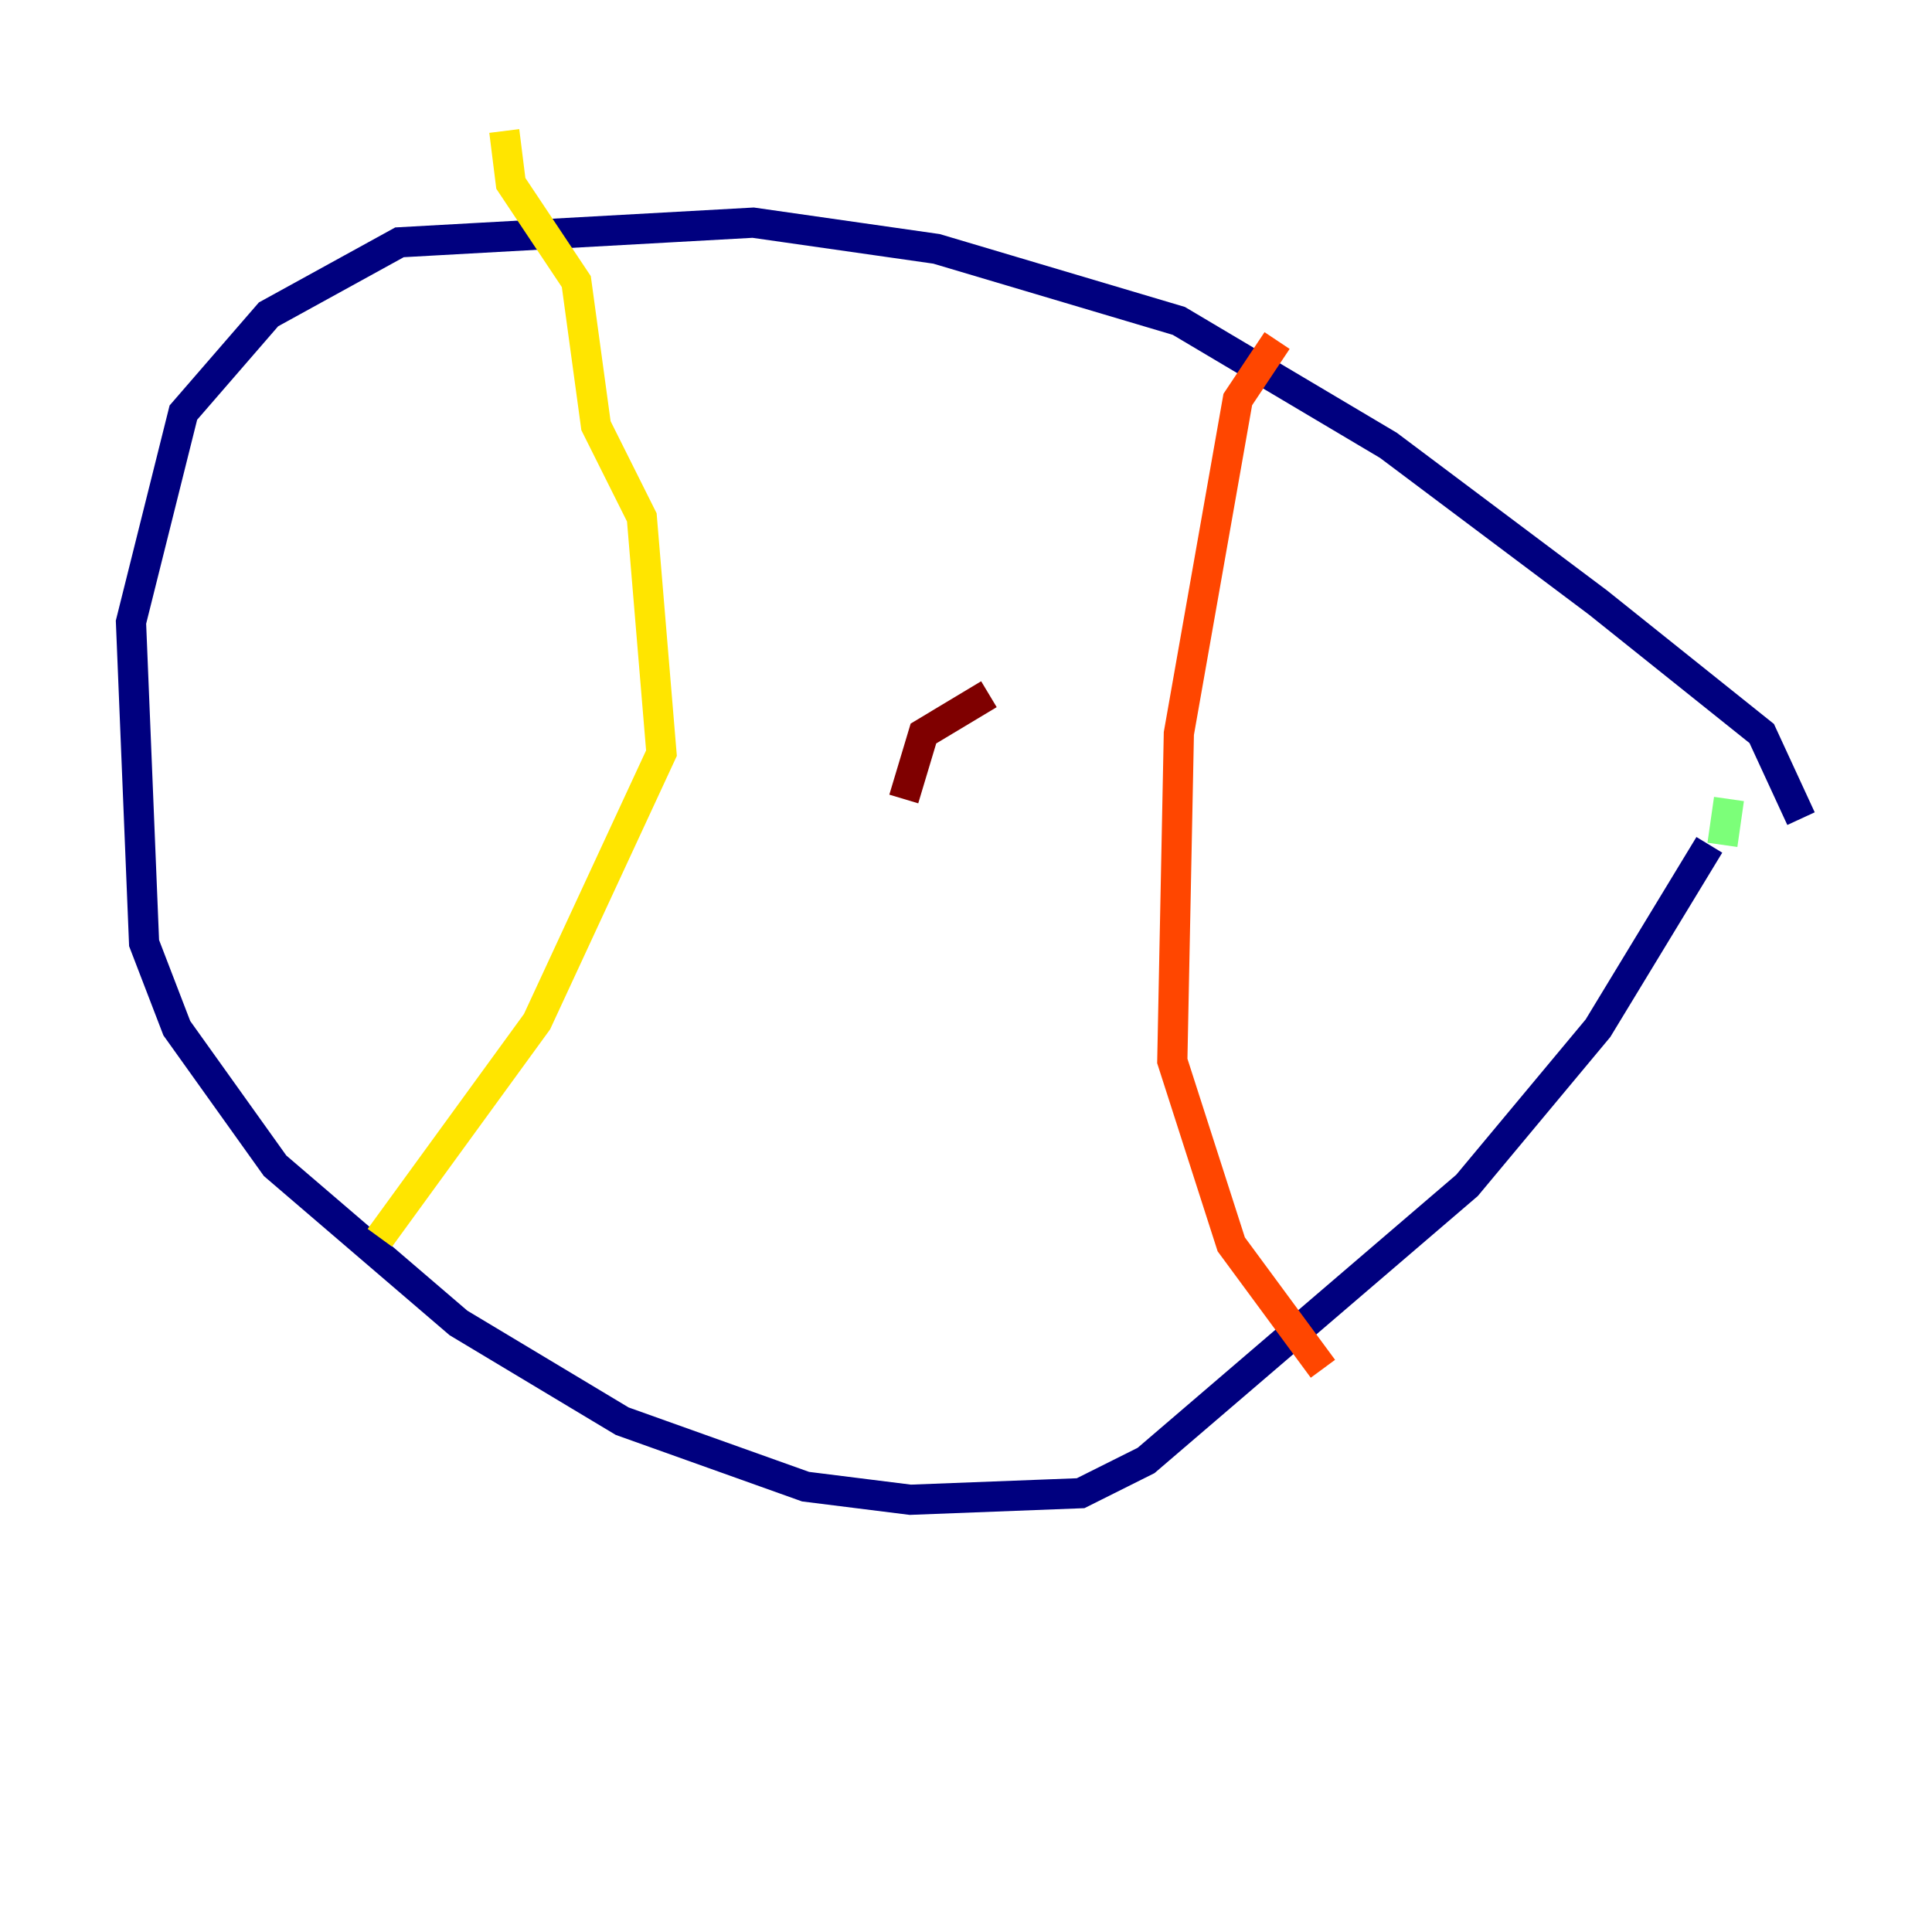 <?xml version="1.0" encoding="utf-8" ?>
<svg baseProfile="tiny" height="128" version="1.2" viewBox="0,0,128,128" width="128" xmlns="http://www.w3.org/2000/svg" xmlns:ev="http://www.w3.org/2001/xml-events" xmlns:xlink="http://www.w3.org/1999/xlink"><defs /><polyline fill="none" points="119.322,54.237 116.719,48.597 105.871,39.919 91.986,29.505 78.102,21.261 62.047,16.488 49.898,14.752 26.468,16.054 17.79,20.827 12.149,27.336 8.678,41.22 9.546,62.481 11.715,68.122 18.224,77.234 30.373,87.647 41.22,94.156 53.37,98.495 60.312,99.363 71.593,98.929 75.932,96.759 97.193,78.536 105.871,68.122 113.248,55.973" stroke="#00007f" stroke-width="2" /><polyline fill="none" points="105.871,51.634 105.871,51.634" stroke="#0028ff" stroke-width="2" /><polyline fill="none" points="115.851,54.237 115.851,54.237" stroke="#00d4ff" stroke-width="2" /><polyline fill="none" points="114.115,55.973 114.549,52.936" stroke="#7cff79" stroke-width="2" /><polyline fill="none" points="33.41,8.678 33.844,12.149 38.183,18.658 39.485,28.203 42.522,34.278 43.824,49.898 35.58,67.688 25.166,82.007" stroke="#ffe500" stroke-width="2" /><polyline fill="none" points="84.61,22.563 82.007,26.468 78.102,48.597 77.668,70.291 81.573,82.441 87.647,90.685" stroke="#ff4600" stroke-width="2" /><polyline fill="none" points="65.519,45.993 61.18,48.597 59.878,52.936" stroke="#7f0000" stroke-width="2" /></svg>